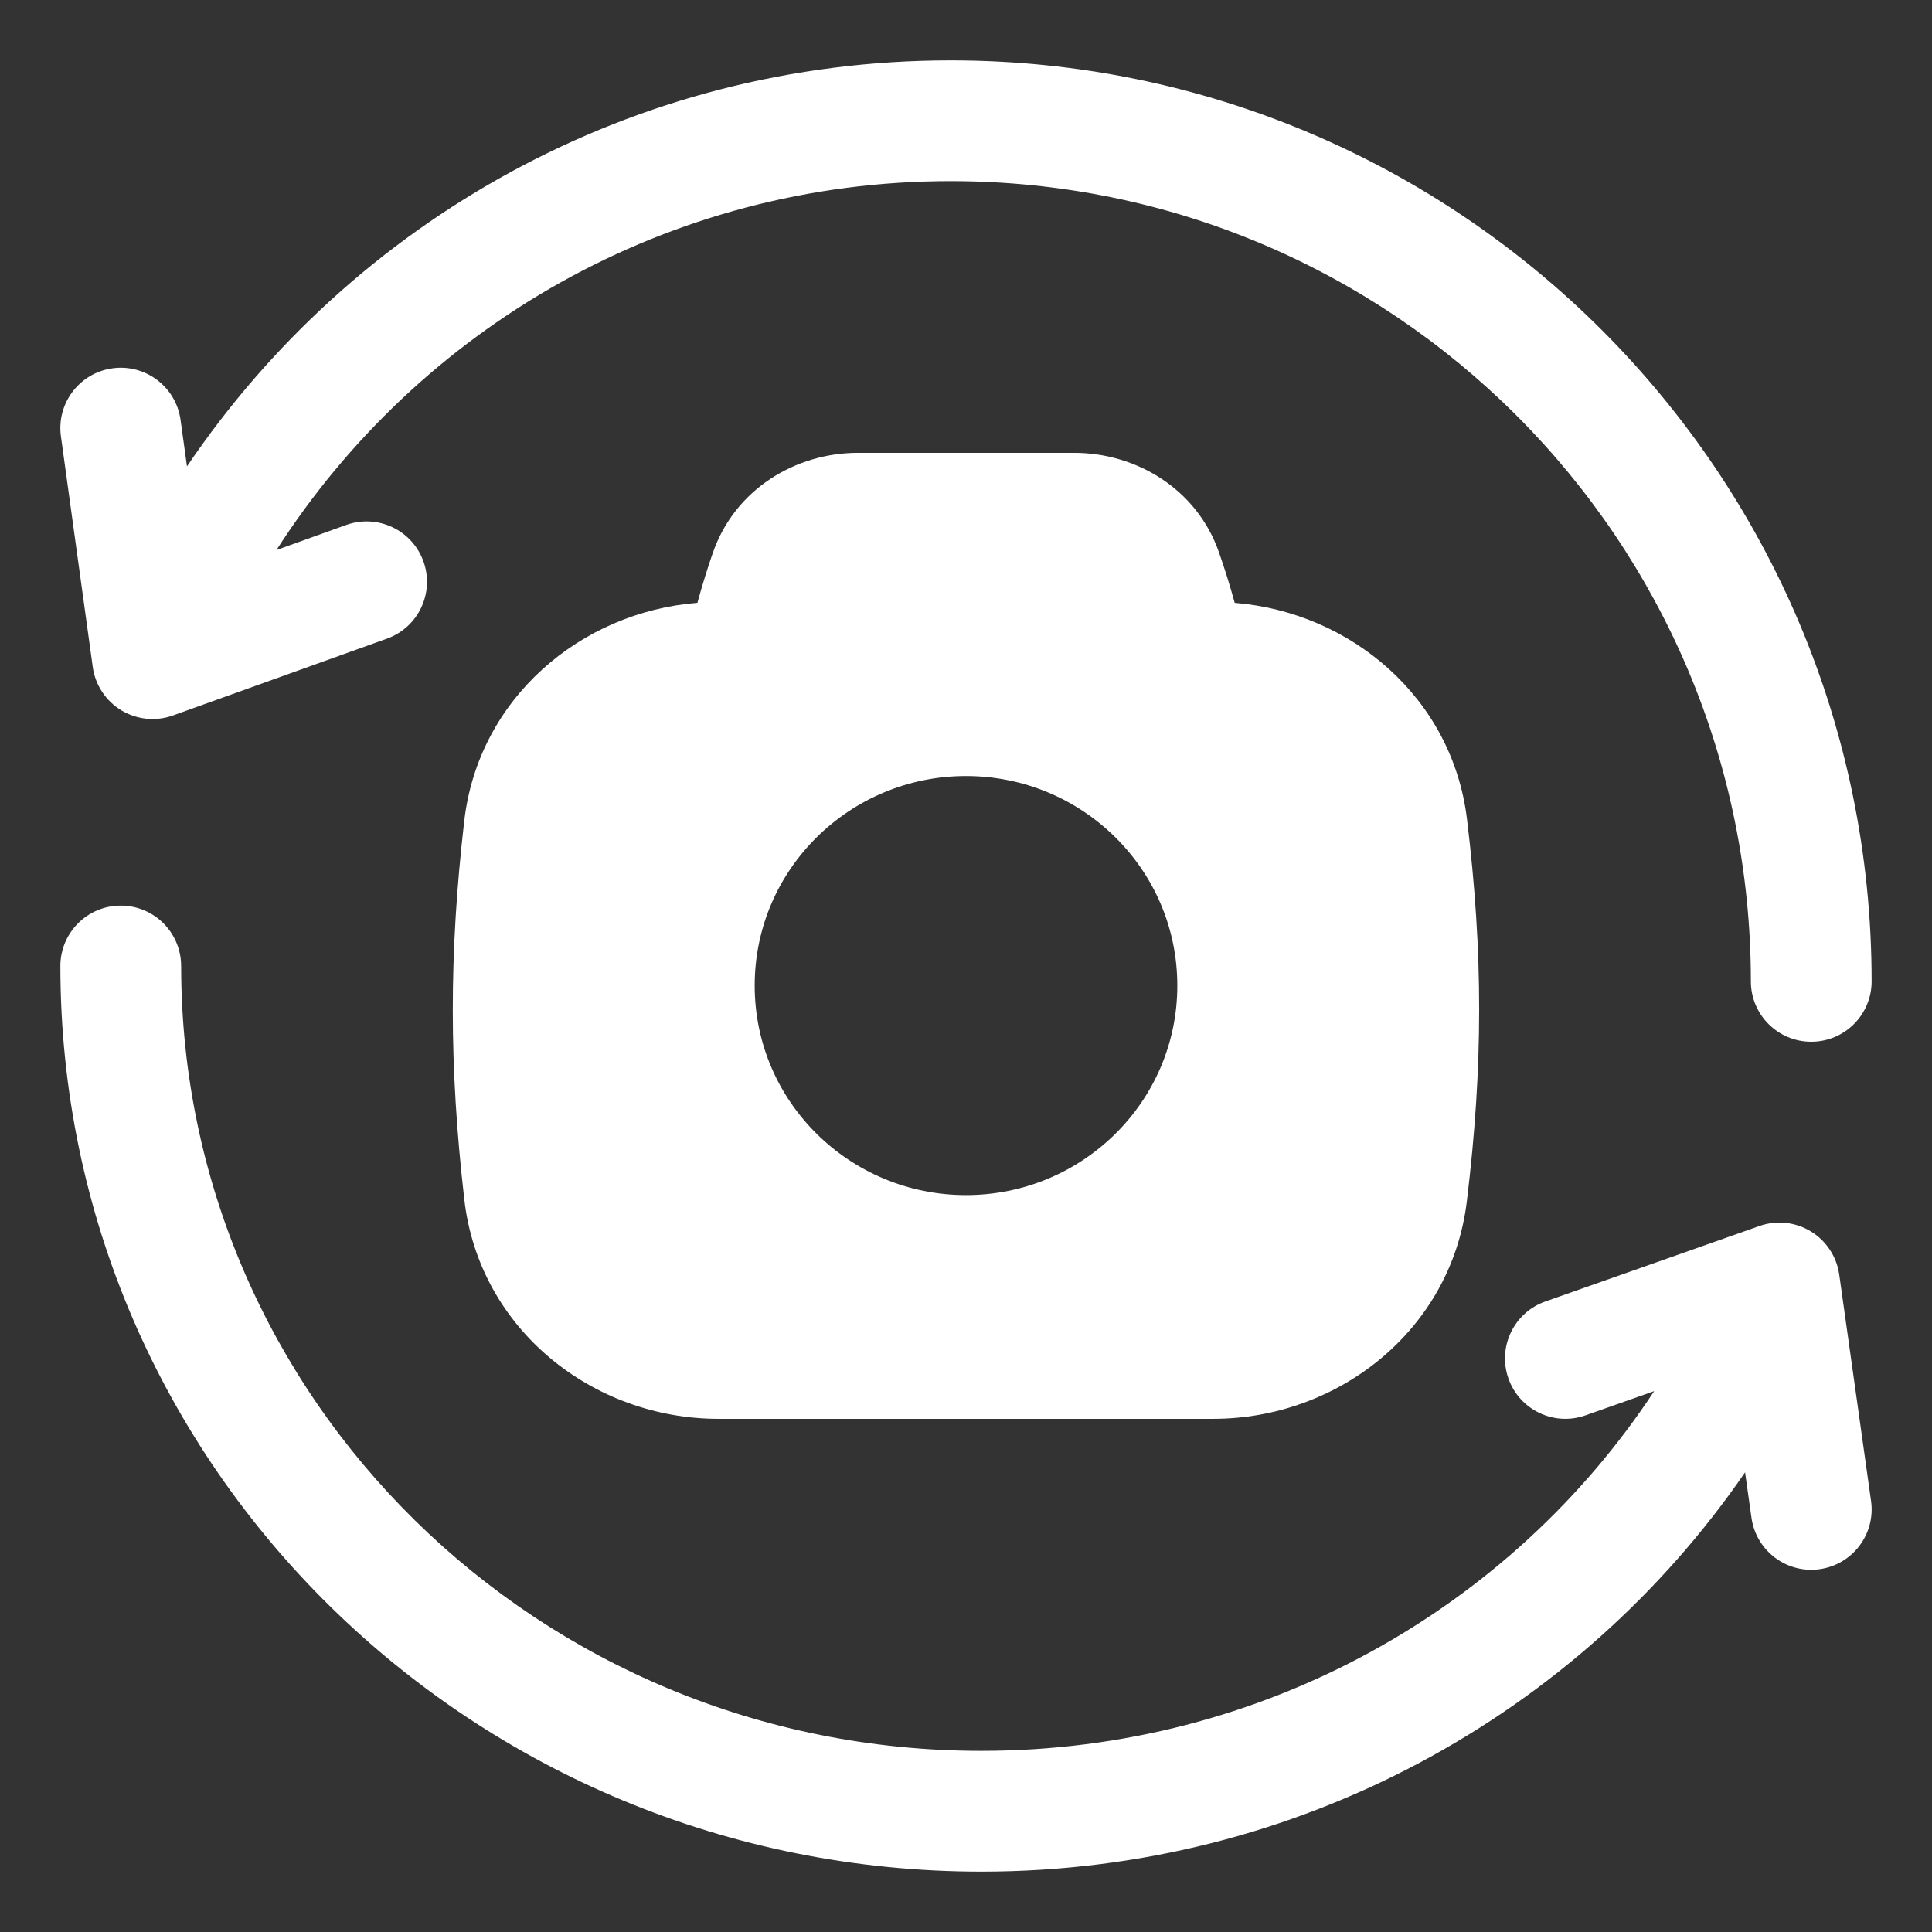 <svg fill="none" height="300" viewBox="0 0 64 64" width="300" xmlns="http://www.w3.org/2000/svg" version="1.1" xmlns:xlink="http://www.w3.org/1999/xlink" xmlns:svgjs="http://svgjs.dev/svgjs"><rect x="0" y="0" width="64" height="64" fill="#333333" stroke="none"/><g width="100%" height="100%" transform="matrix(1,0,0,1,0,0)"><g fill="#000"><path d="m9.158 18.22c4.714-7.352 12.956-12.22 22.333-12.22 14.641 0 26.509 11.868 26.509 26.509 0 1.105.895 2 2 2s2-.895 2-2c0-16.85-13.659-30.509-30.509-30.509-10.533 0-19.815 5.337-25.297 13.45l-.213-1.541c-.151-1.094-1.161-1.859-2.255-1.708s-1.859 1.161-1.708 2.255l1.054 7.636c.082.597.43 1.125.945 1.437s1.144.375 1.712.172l7.091-2.546c1.04-.373 1.58-1.518 1.207-2.558-.373-1.04-1.518-1.58-2.558-1.207z" fill="#ffffff" fill-opacity="1" data-original-color="#000000ff" stroke="none" stroke-opacity="1"/><path d="m6 32c0-1.105-.895-2-2-2s-2 .895-2 2c0 16.602 13.694 30 30.509 30 10.522 0 19.812-5.24 25.299-13.227l.212 1.506c.154 1.094 1.165 1.856 2.259 1.702 1.094-.154 1.856-1.165 1.702-2.259l-1.054-7.5c-.084-.594-.429-1.119-.942-1.431s-1.138-.377-1.704-.177l-7.091 2.5c-1.042.367-1.589 1.509-1.221 2.551.367 1.042 1.51 1.589 2.551 1.221l2.277-.803c-4.716 7.163-12.929 11.916-22.287 11.916-14.675 0-26.509-11.674-26.509-26z" fill="#ffffff" fill-opacity="1" data-original-color="#000000ff" stroke="none" stroke-opacity="1"/><path clip-rule="evenodd" d="m23.611 18.322c.734-2.131 2.762-3.321 4.807-3.321h7.168c2.033 0 4.055 1.177 4.794 3.296.173.496.355 1.064.521 1.673 3.841.31 7.205 3.137 7.694 7.158.54 4.438.539 8.196-.005 12.674-.518 4.267-4.27 7.199-8.403 7.199h-16.389c-4.159 0-7.921-2.967-8.416-7.259-.509-4.418-.511-8.146-.003-12.549.468-4.052 3.85-6.918 7.724-7.224.162-.599.339-1.157.507-1.647zm1.389 14.326c0-3.856 3.156-6.941 7-6.941s7 3.086 7 6.941c0 3.856-3.156 6.941-7 6.941s-7-3.085-7-6.941z" fill-rule="evenodd" fill="#ffffff" fill-opacity="1" data-original-color="#000000ff" stroke="none" stroke-opacity="1"/></g></g></svg>